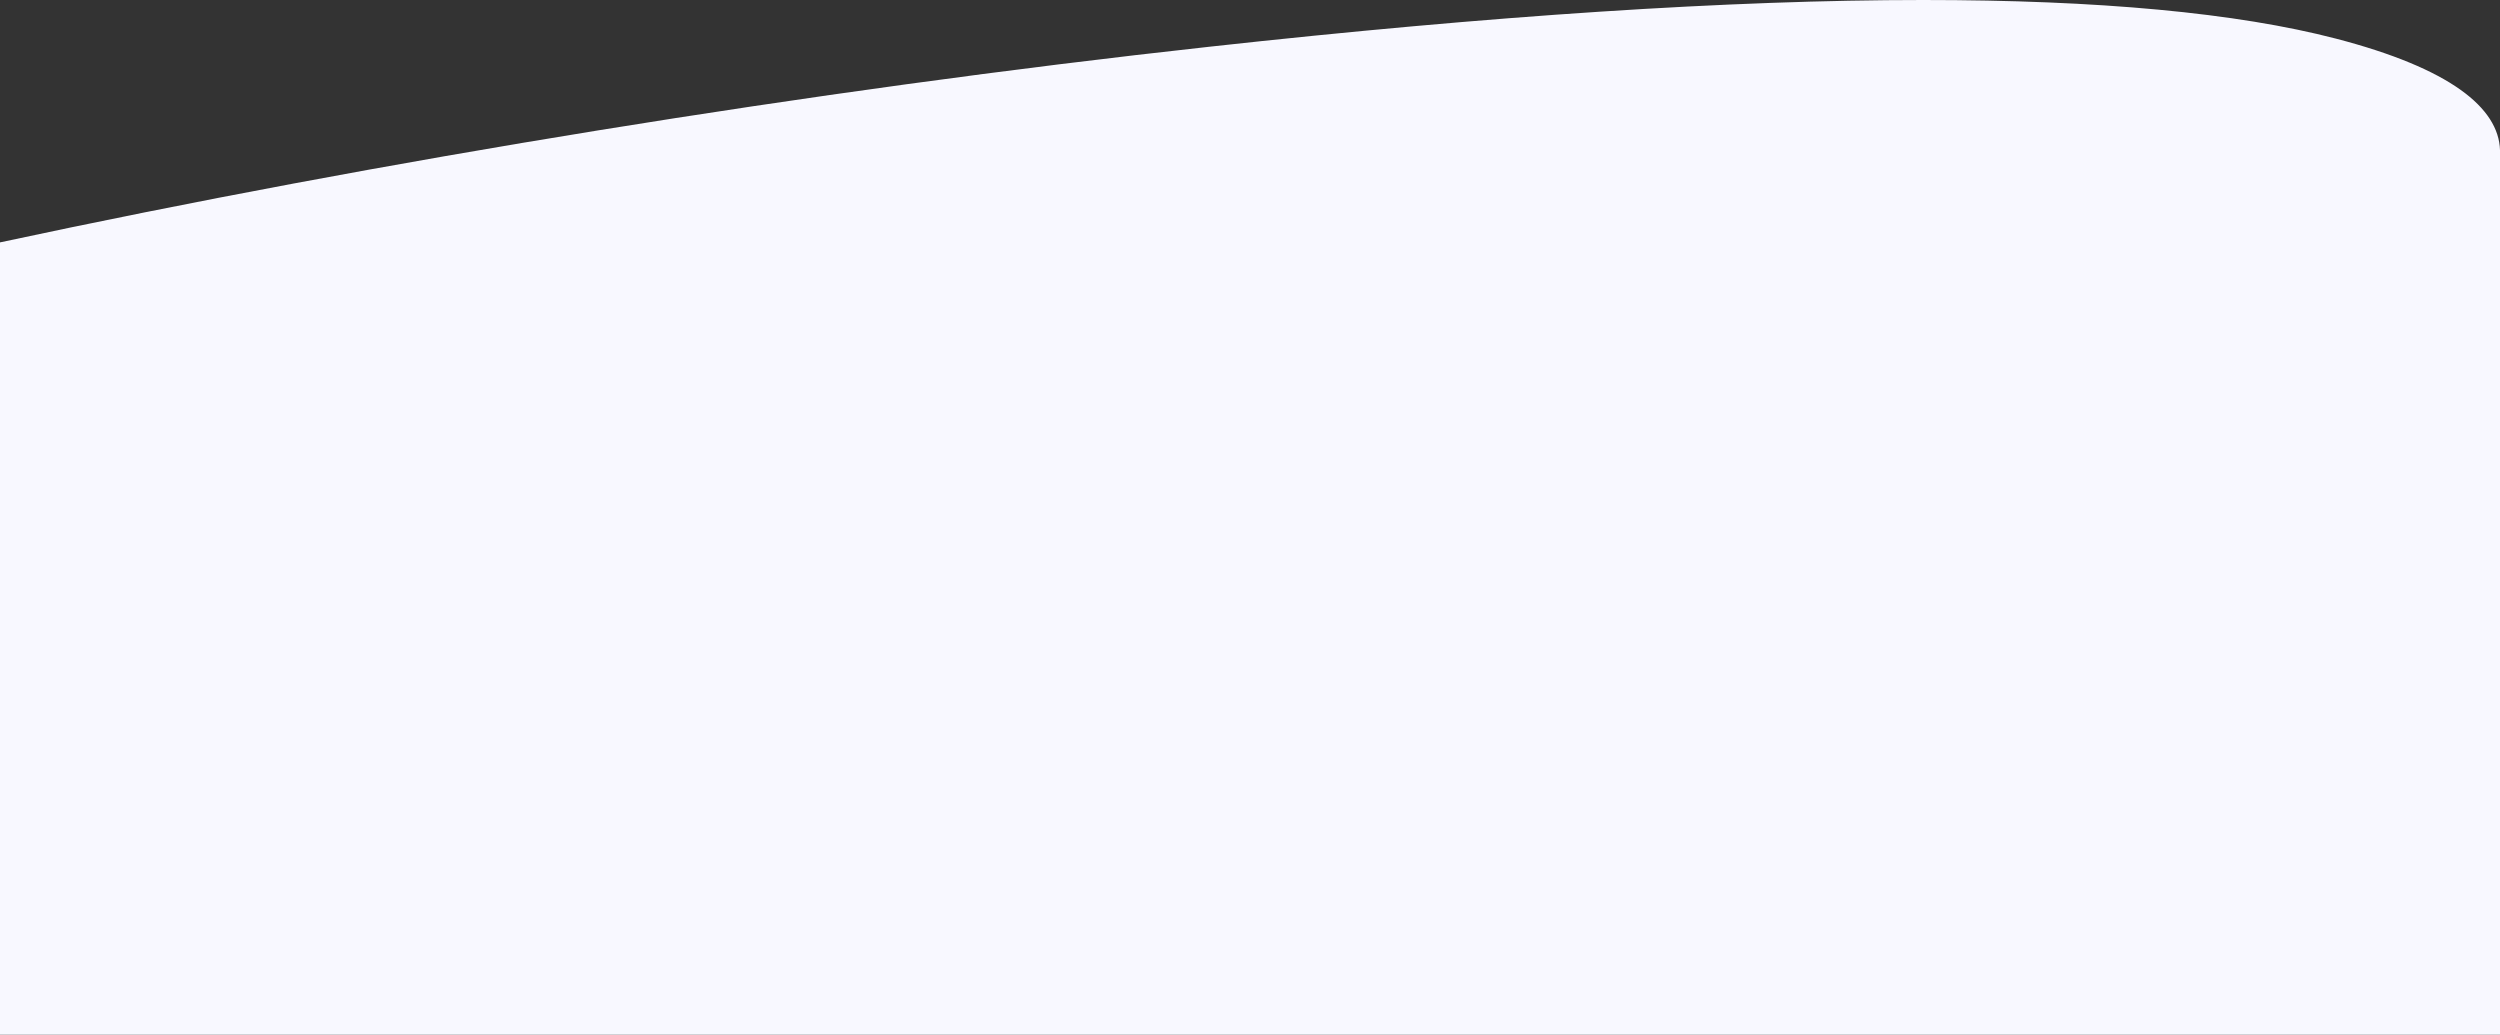 <svg width="1440" height="596" viewBox="0 0 1440 596" fill="none" xmlns="http://www.w3.org/2000/svg">
<rect x="0" y="0" width="1440" height="596" fill="#333333" stroke="none"/>
<path d="M1440 596V86.5C1439.25 62.125 1411.41 39.389 1345.42 22.23C1288.42 7.41 1208.93 8.85102e-06 1107.68 0C996.689 -9.70333e-06 859.448 8.97 696.708 26.909C467.972 52.064 218.987 92.623 3.98982e-05 139.617L3.62161e-05 181.736L0 596L1440 596Z" fill="#F8F8FF"/>
</svg>
